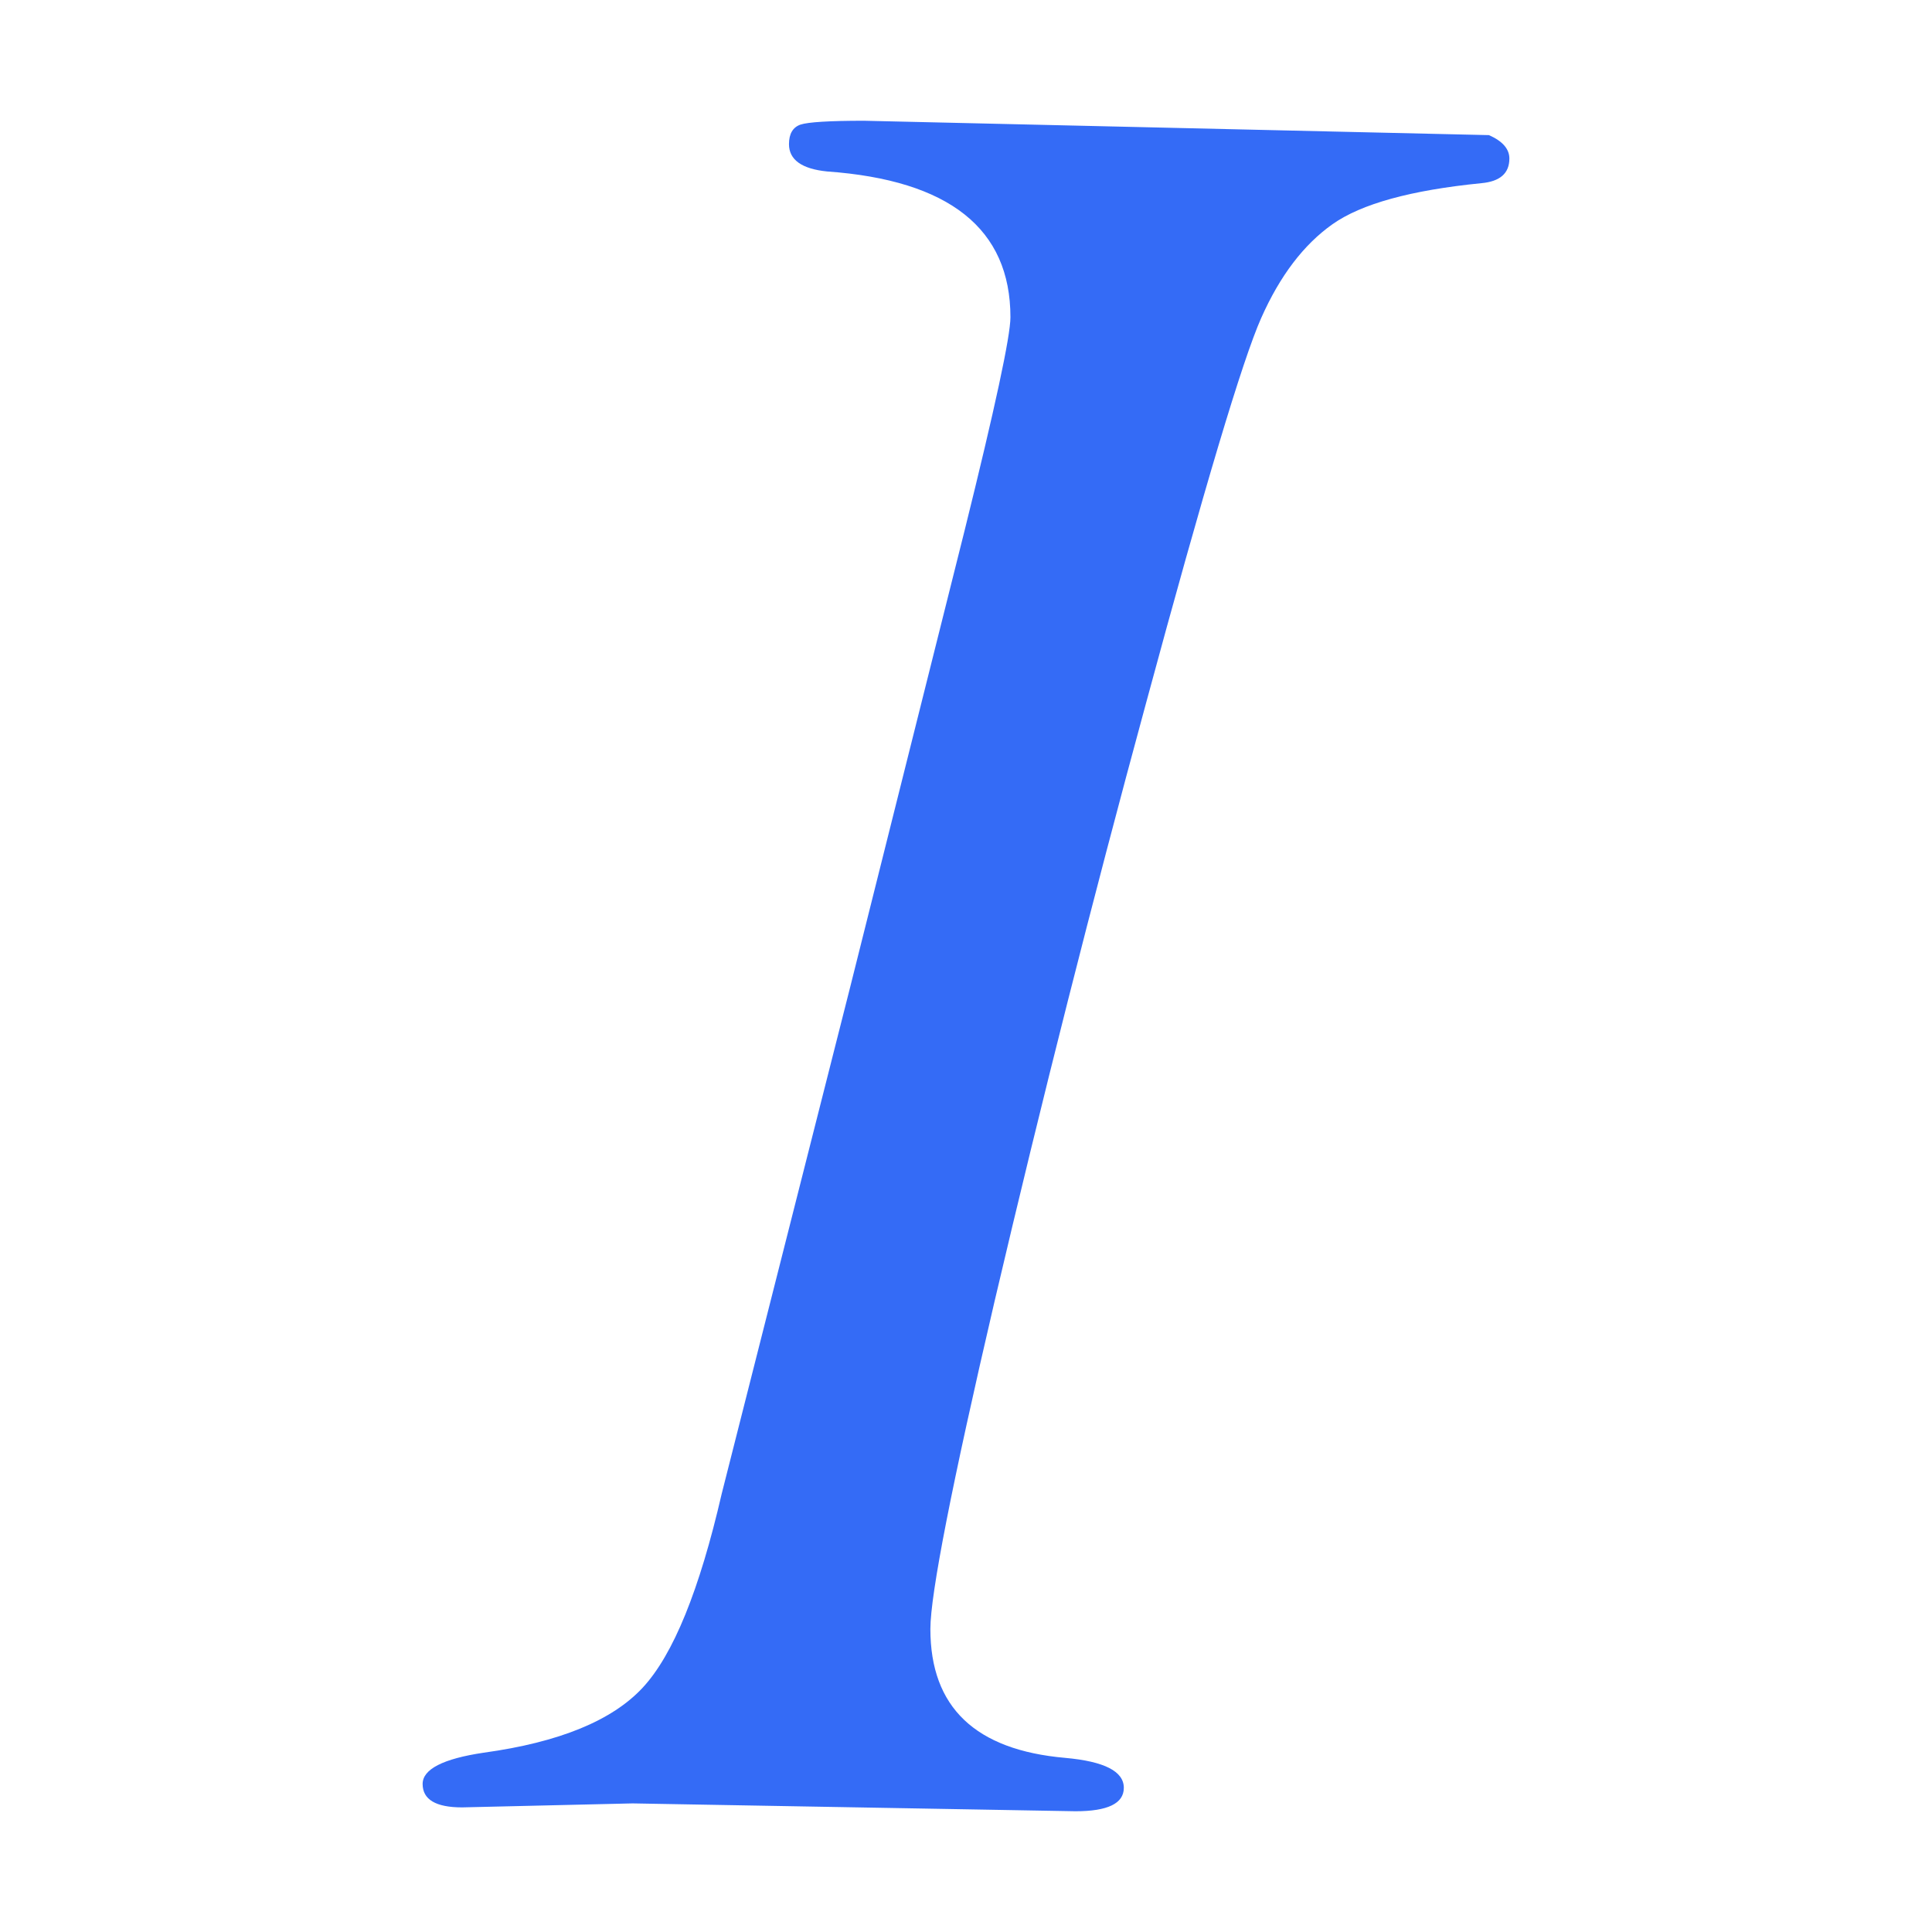 <!--?xml version="1.0" encoding="UTF-8"?-->
<svg width="32px" height="32px" viewBox="0 0 32 32" version="1.1" xmlns="http://www.w3.org/2000/svg" xmlns:xlink="http://www.w3.org/1999/xlink">
    <title>1074.斜体</title>
    <g id="1074.斜体" stroke="none" stroke-width="1" fill="none" fill-rule="evenodd">
        <g id="编组" transform="translate(7, 2)" fill="#000000" fill-rule="nonzero">
            <path d="M17.662,0.238 C17.888,0.338 18,0.468 18,0.626 C18,0.87 17.846,1.006 17.536,1.034 C16.37,1.15 15.548,1.376 15.07,1.714 C14.592,2.052 14.2,2.568 13.89,3.266 C13.58,3.962 12.944,6.09 11.982,9.646 C11.088,12.932 10.252,16.234 9.474,19.55 C8.764,22.596 8.41,24.408 8.41,24.982 C8.41,26.276 9.154,26.986 10.644,27.116 C11.29,27.174 11.614,27.338 11.614,27.612 C11.614,27.872 11.346,28 10.814,28 L3.478,27.87 L0.654,27.936 C0.218,27.936 0,27.806 0,27.548 C0,27.304 0.338,27.13 1.012,27.03 C2.262,26.858 3.14,26.498 3.646,25.952 C4.152,25.406 4.586,24.336 4.954,22.74 L7.08,14.356 L8.976,6.79 C9.482,4.75 9.736,3.57 9.736,3.254 C9.736,1.79 8.724,0.984 6.7,0.84 C6.28,0.798 6.068,0.646 6.068,0.388 C6.068,0.216 6.132,0.108 6.258,0.064 C6.384,0.022 6.736,1.33226763e-15 7.312,1.33226763e-15 L17.66,0.238 L17.662,0.238 Z" id="路径" fill="#346bf6"></path>
        </g>
    </g>
</svg>